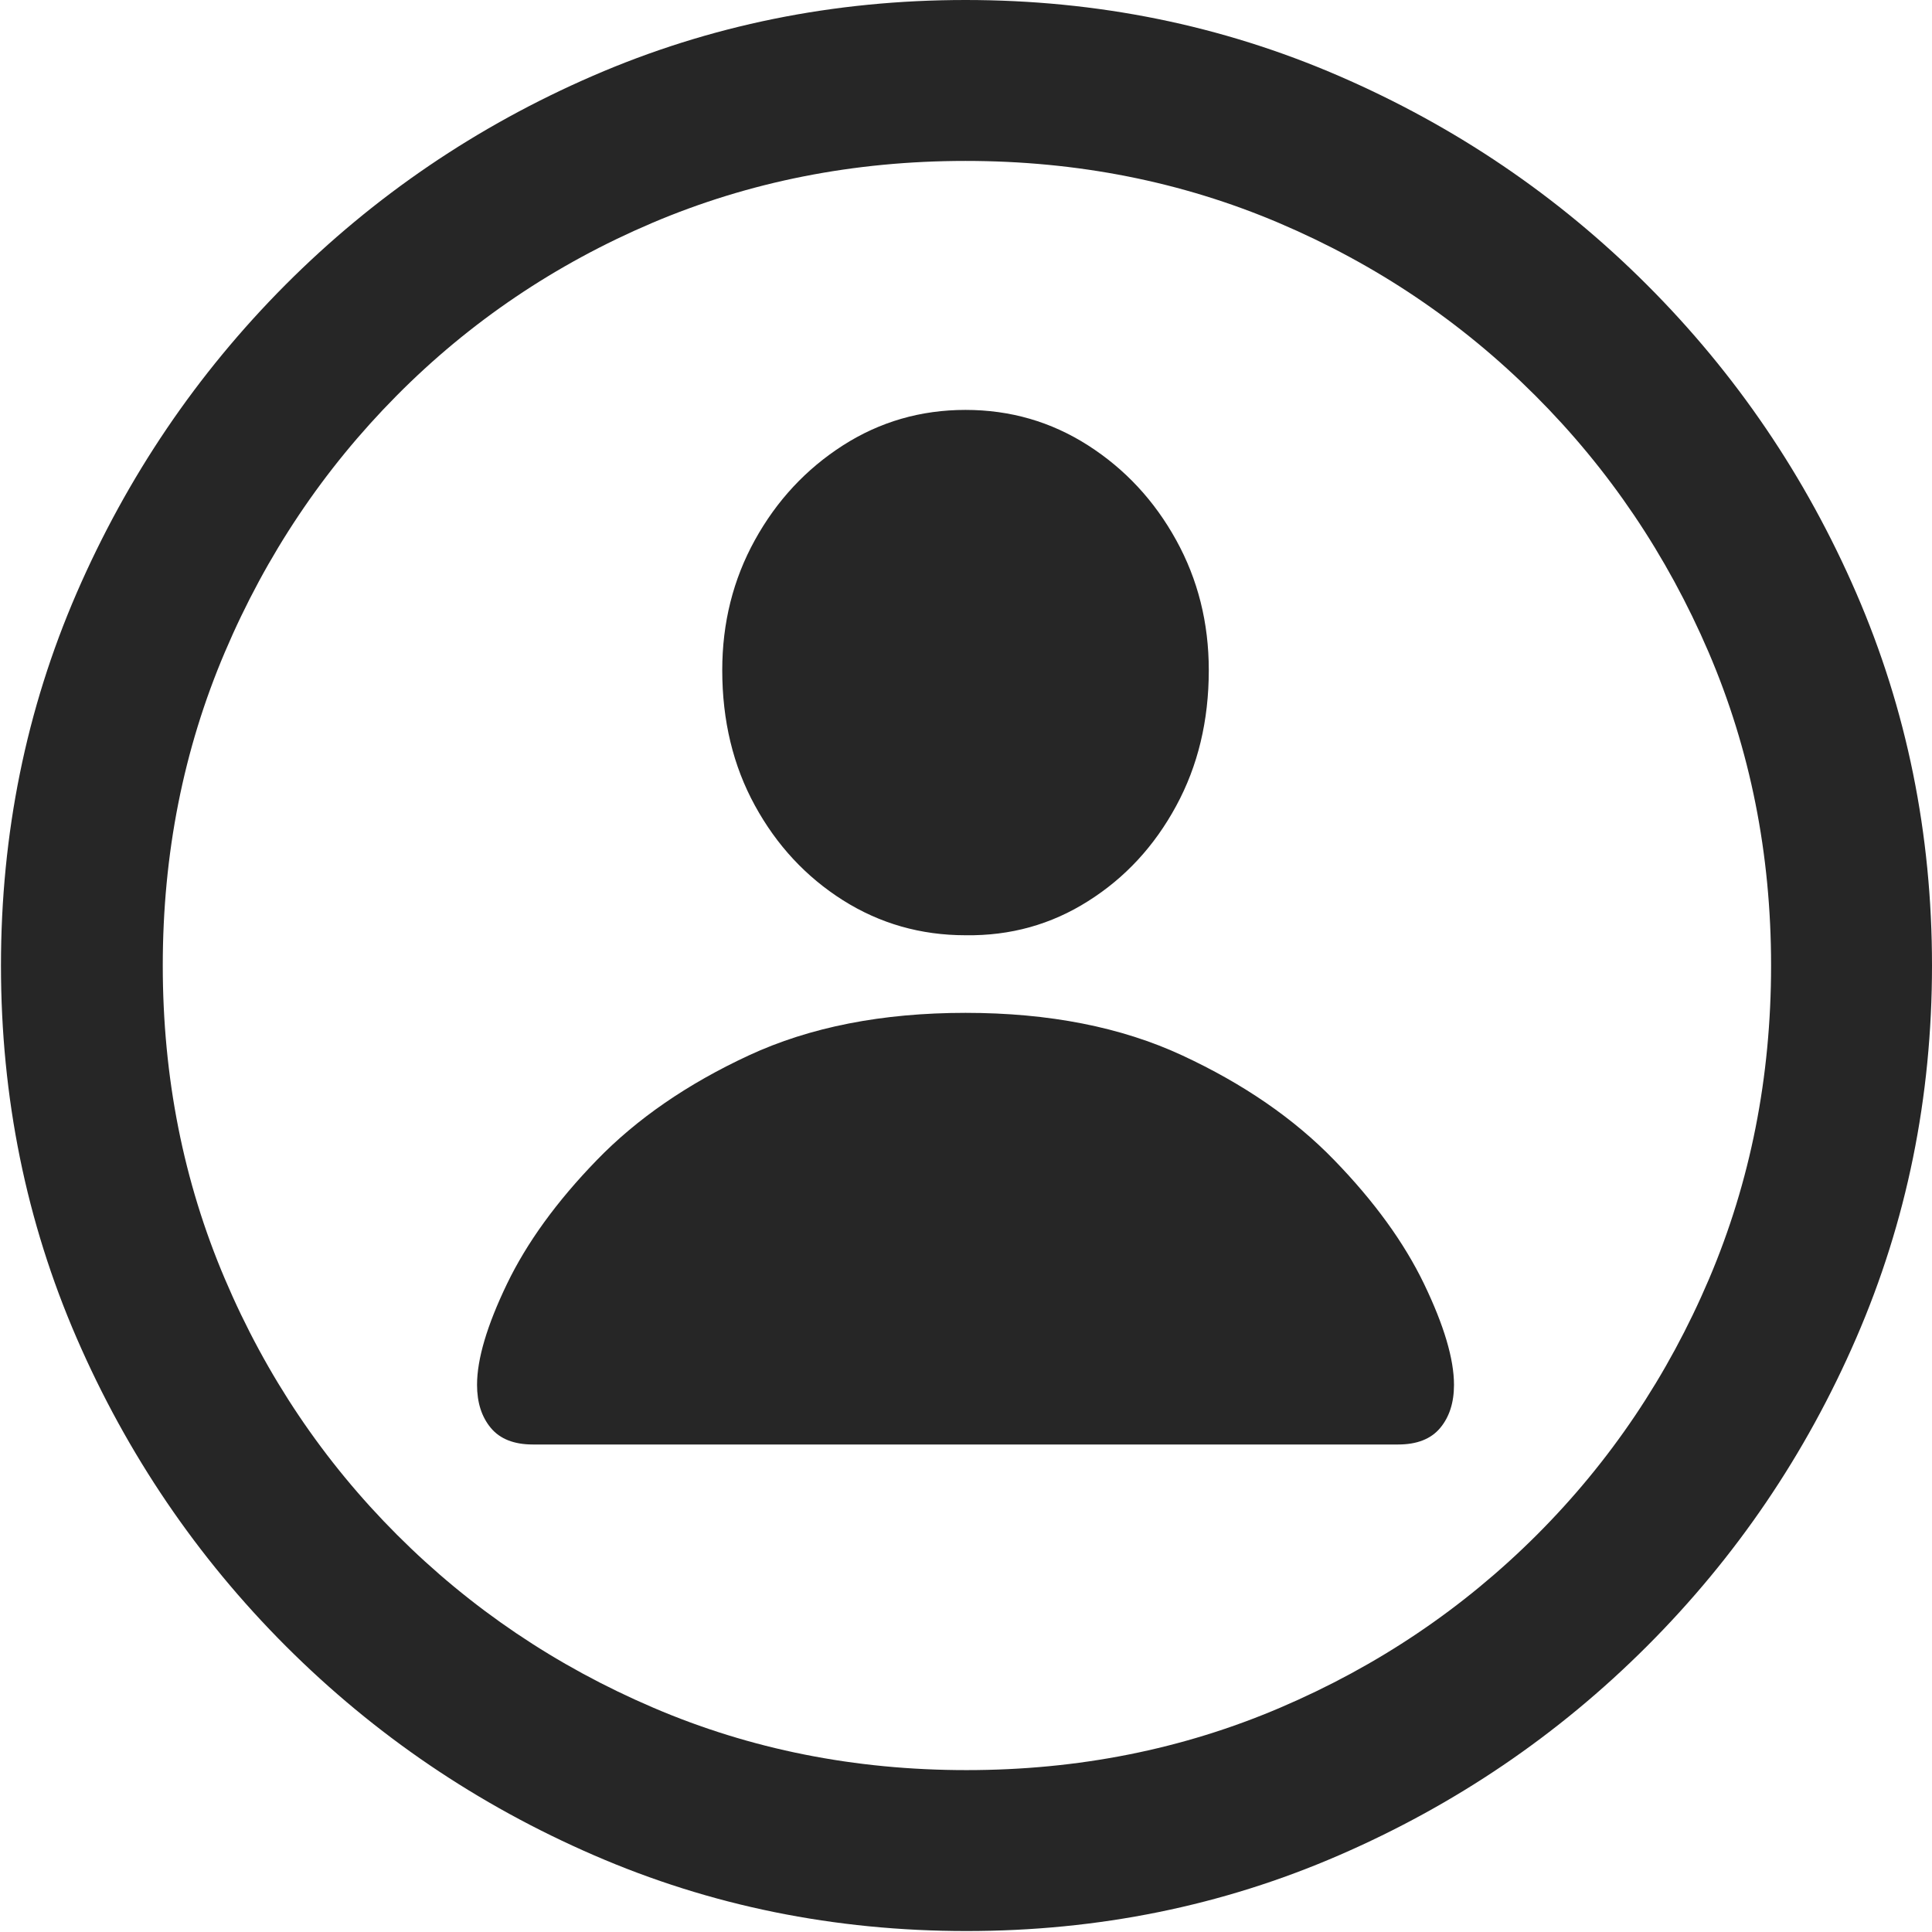 <svg width="24" height="24" viewBox="0 0 24 24" fill="none" xmlns="http://www.w3.org/2000/svg">
<path d="M12.006 23.988C13.644 23.988 15.187 23.675 16.633 23.047C18.079 22.42 19.355 21.554 20.46 20.449C21.566 19.343 22.432 18.068 23.059 16.621C23.686 15.175 24 13.633 24 11.994C24 10.356 23.686 8.813 23.059 7.367C22.432 5.921 21.566 4.645 20.46 3.539C19.355 2.434 18.077 1.568 16.627 0.941C15.177 0.314 13.633 0 11.994 0C10.356 0 8.813 0.314 7.367 0.941C5.921 1.568 4.647 2.434 3.545 3.539C2.444 4.645 1.58 5.921 0.952 7.367C0.325 8.813 0.012 10.356 0.012 11.994C0.012 13.633 0.325 15.175 0.952 16.621C1.58 18.068 2.446 19.343 3.551 20.449C4.657 21.554 5.932 22.42 7.379 23.047C8.825 23.675 10.367 23.988 12.006 23.988ZM12.006 21.989C10.618 21.989 9.321 21.731 8.114 21.213C6.906 20.696 5.846 19.98 4.933 19.067C4.02 18.154 3.306 17.094 2.793 15.886C2.279 14.679 2.022 13.382 2.022 11.994C2.022 10.607 2.279 9.309 2.793 8.102C3.306 6.895 4.018 5.832 4.927 4.915C5.836 3.998 6.895 3.283 8.102 2.769C9.309 2.256 10.607 1.999 11.994 1.999C13.382 1.999 14.679 2.256 15.886 2.769C17.094 3.283 18.156 3.998 19.073 4.915C19.99 5.832 20.707 6.895 21.225 8.102C21.742 9.309 22.001 10.607 22.001 11.994C22.001 13.382 21.744 14.679 21.231 15.886C20.717 17.094 20.004 18.154 19.091 19.067C18.177 19.98 17.115 20.696 15.904 21.213C14.693 21.731 13.393 21.989 12.006 21.989ZM6.62 17.944H17.368C17.603 17.944 17.777 17.875 17.891 17.738C18.005 17.601 18.062 17.423 18.062 17.203C18.062 16.882 17.938 16.465 17.691 15.951C17.444 15.438 17.072 14.924 16.574 14.411C16.076 13.897 15.447 13.464 14.687 13.111C13.927 12.758 13.029 12.582 11.994 12.582C10.959 12.582 10.062 12.758 9.301 13.111C8.541 13.464 7.912 13.897 7.414 14.411C6.916 14.924 6.544 15.438 6.297 15.951C6.05 16.465 5.926 16.882 5.926 17.203C5.926 17.423 5.983 17.601 6.097 17.738C6.211 17.875 6.385 17.944 6.62 17.944ZM11.994 11.618C12.551 11.626 13.058 11.485 13.517 11.194C13.976 10.905 14.34 10.511 14.61 10.013C14.881 9.515 15.016 8.952 15.016 8.325C15.016 7.737 14.881 7.198 14.61 6.708C14.34 6.219 13.976 5.827 13.517 5.533C13.058 5.239 12.551 5.092 11.994 5.092C11.438 5.092 10.93 5.239 10.471 5.533C10.013 5.827 9.648 6.219 9.378 6.708C9.107 7.198 8.972 7.737 8.972 8.325C8.972 8.952 9.107 9.513 9.378 10.007C9.648 10.501 10.013 10.893 10.471 11.183C10.93 11.473 11.438 11.618 11.994 11.618Z" fill="black" fill-opacity="0.85"/>
</svg>
